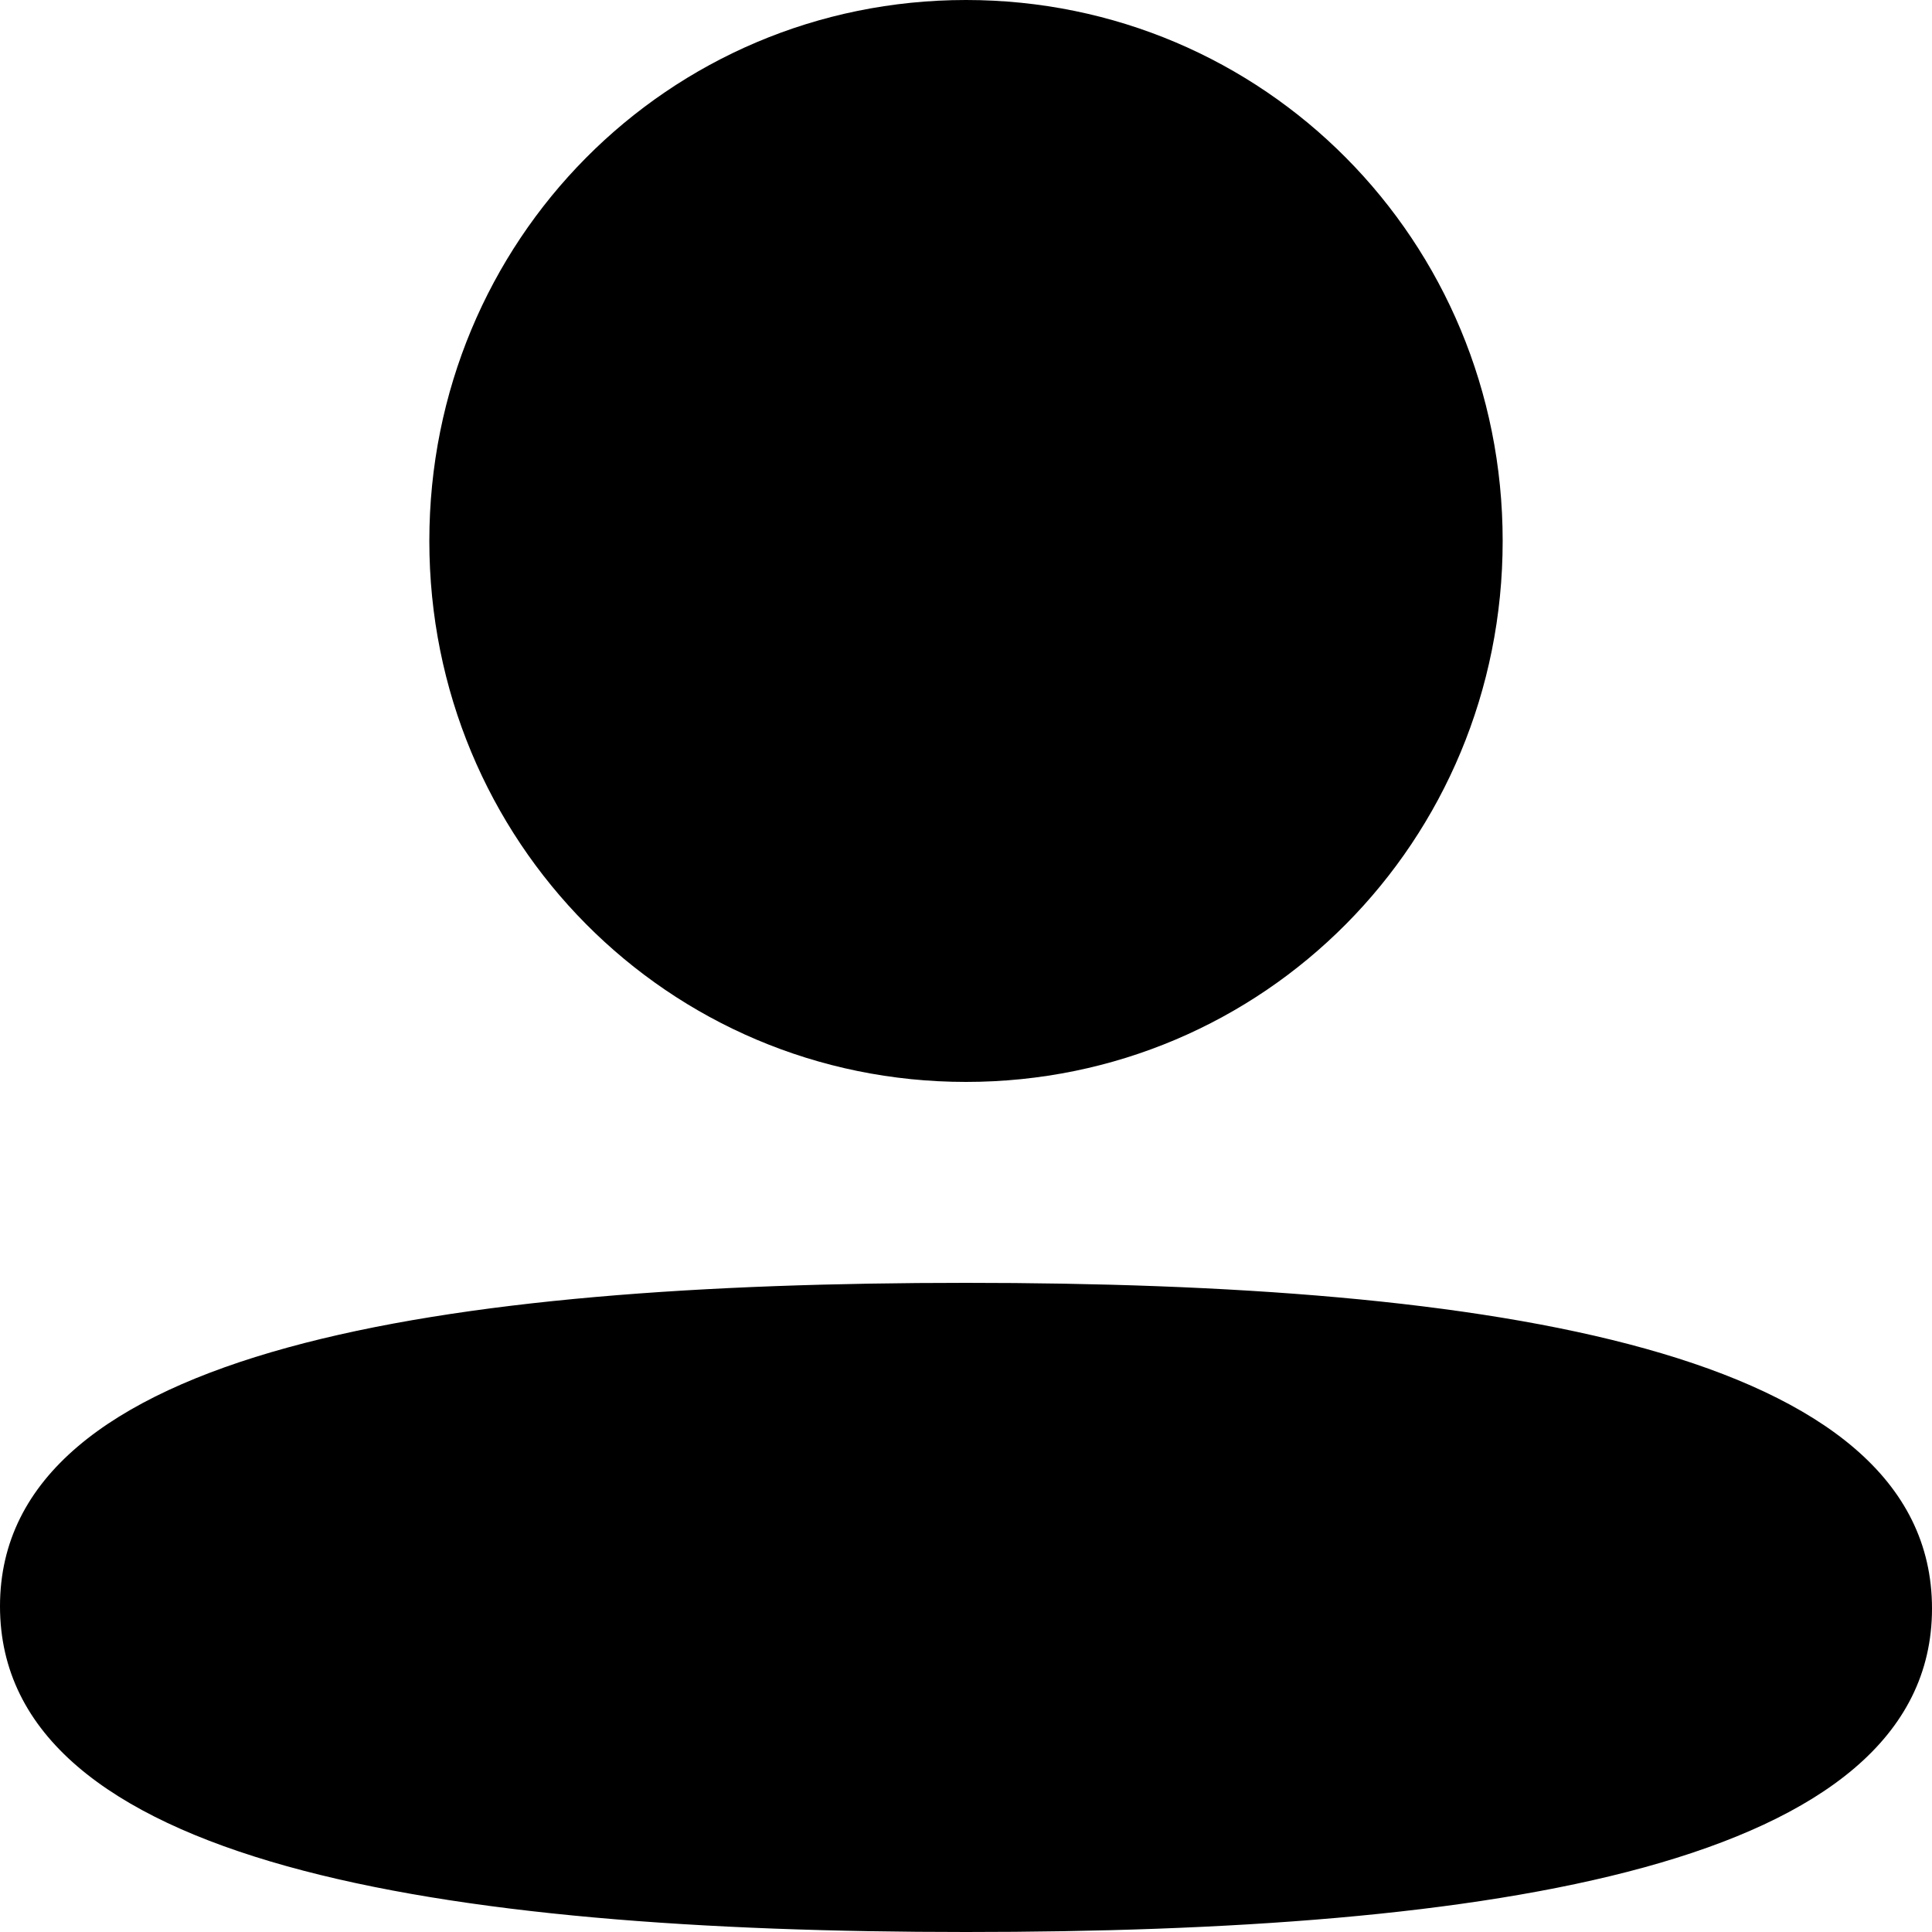 <svg xmlns="http://www.w3.org/2000/svg" width="18" height="18" viewBox="0 0 18 18"><path fill-rule="evenodd" d="M14 5.04c0 2.797-2.224 5.04-5 5.04-2.775 0-5-2.243-5-5.04C4 2.242 6.225 0 9 0c2.776 0 5 2.242 5 5.04zM9 18c-4.88 0-9-.625-9-3.035s4.146-3.013 9-3.013c4.881 0 9 .624 9 3.034C18 17.398 13.854 18 9 18z" clip-rule="evenodd"/></svg>